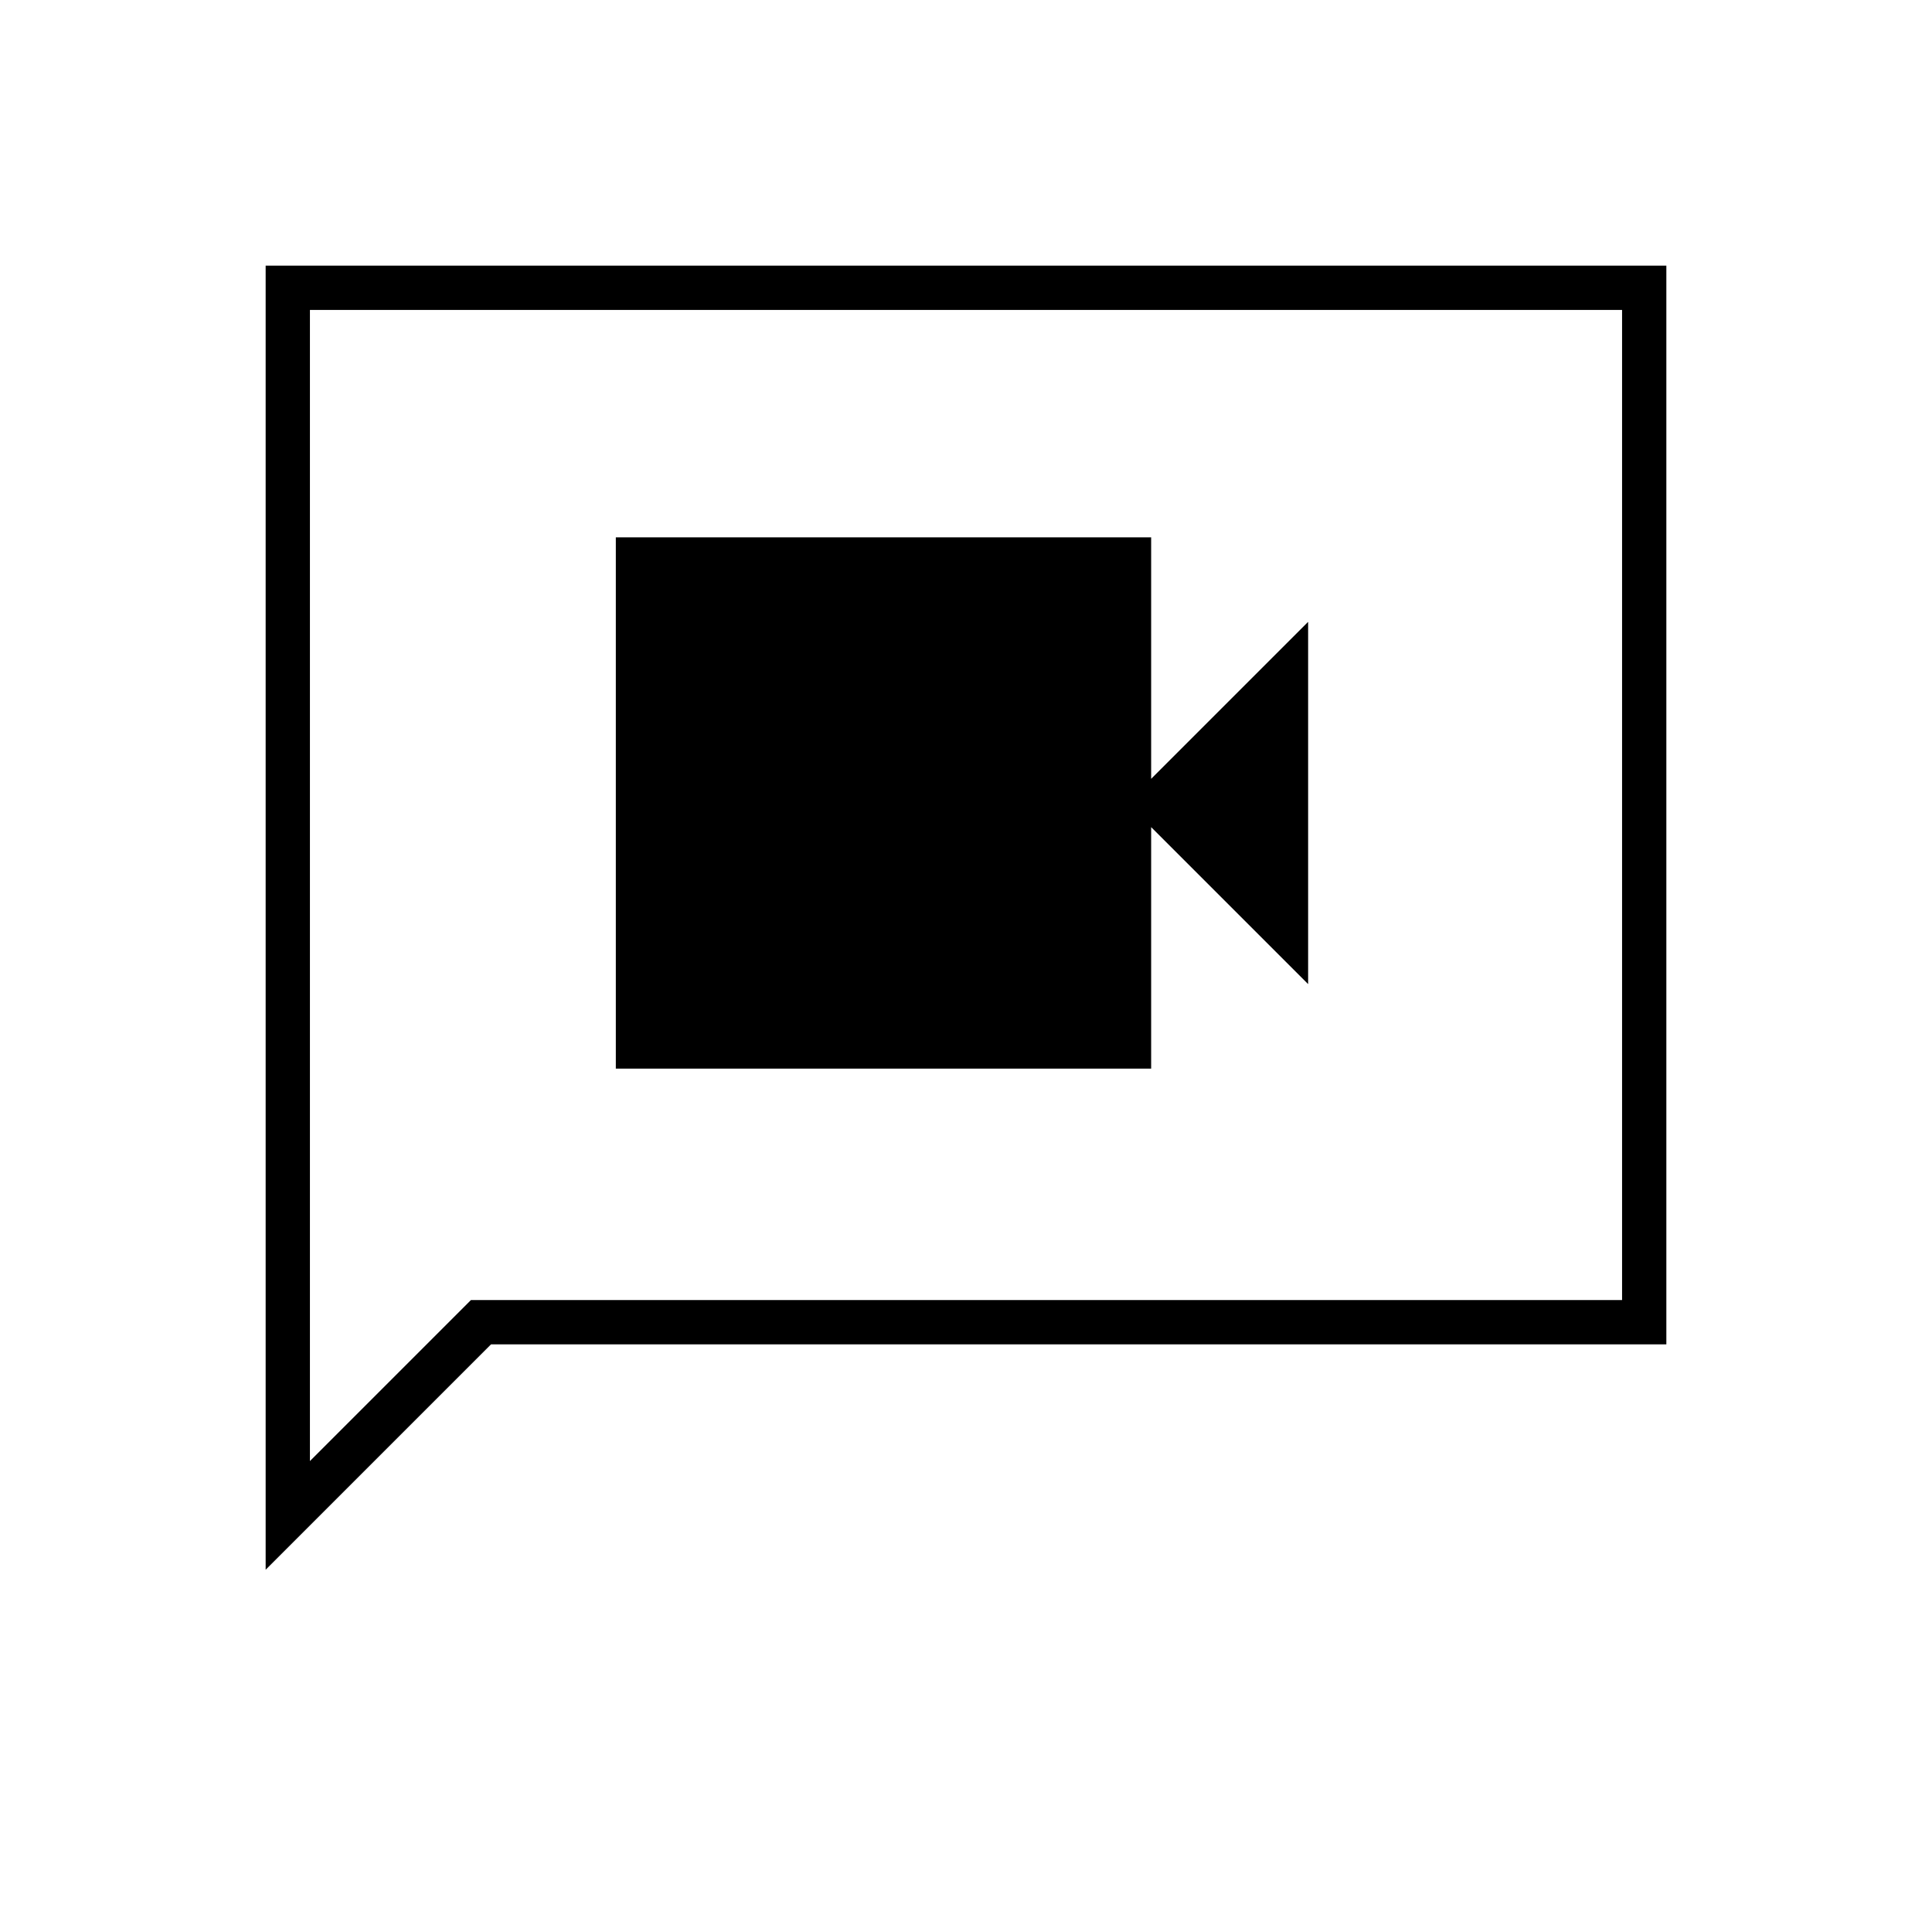 <svg xmlns="http://www.w3.org/2000/svg" width="48" height="48" viewBox="0 0 48 48"><path d="M15.3 26.55h13.3v-6l3.9 3.9v-9l-3.9 3.9v-6H15.3ZM6.6 39V6.6h34.8v26.8H12.2Zm1.1-2.7 4-4h28.6V7.7H7.7Zm0 0V7.7v24.6Z"/></svg>